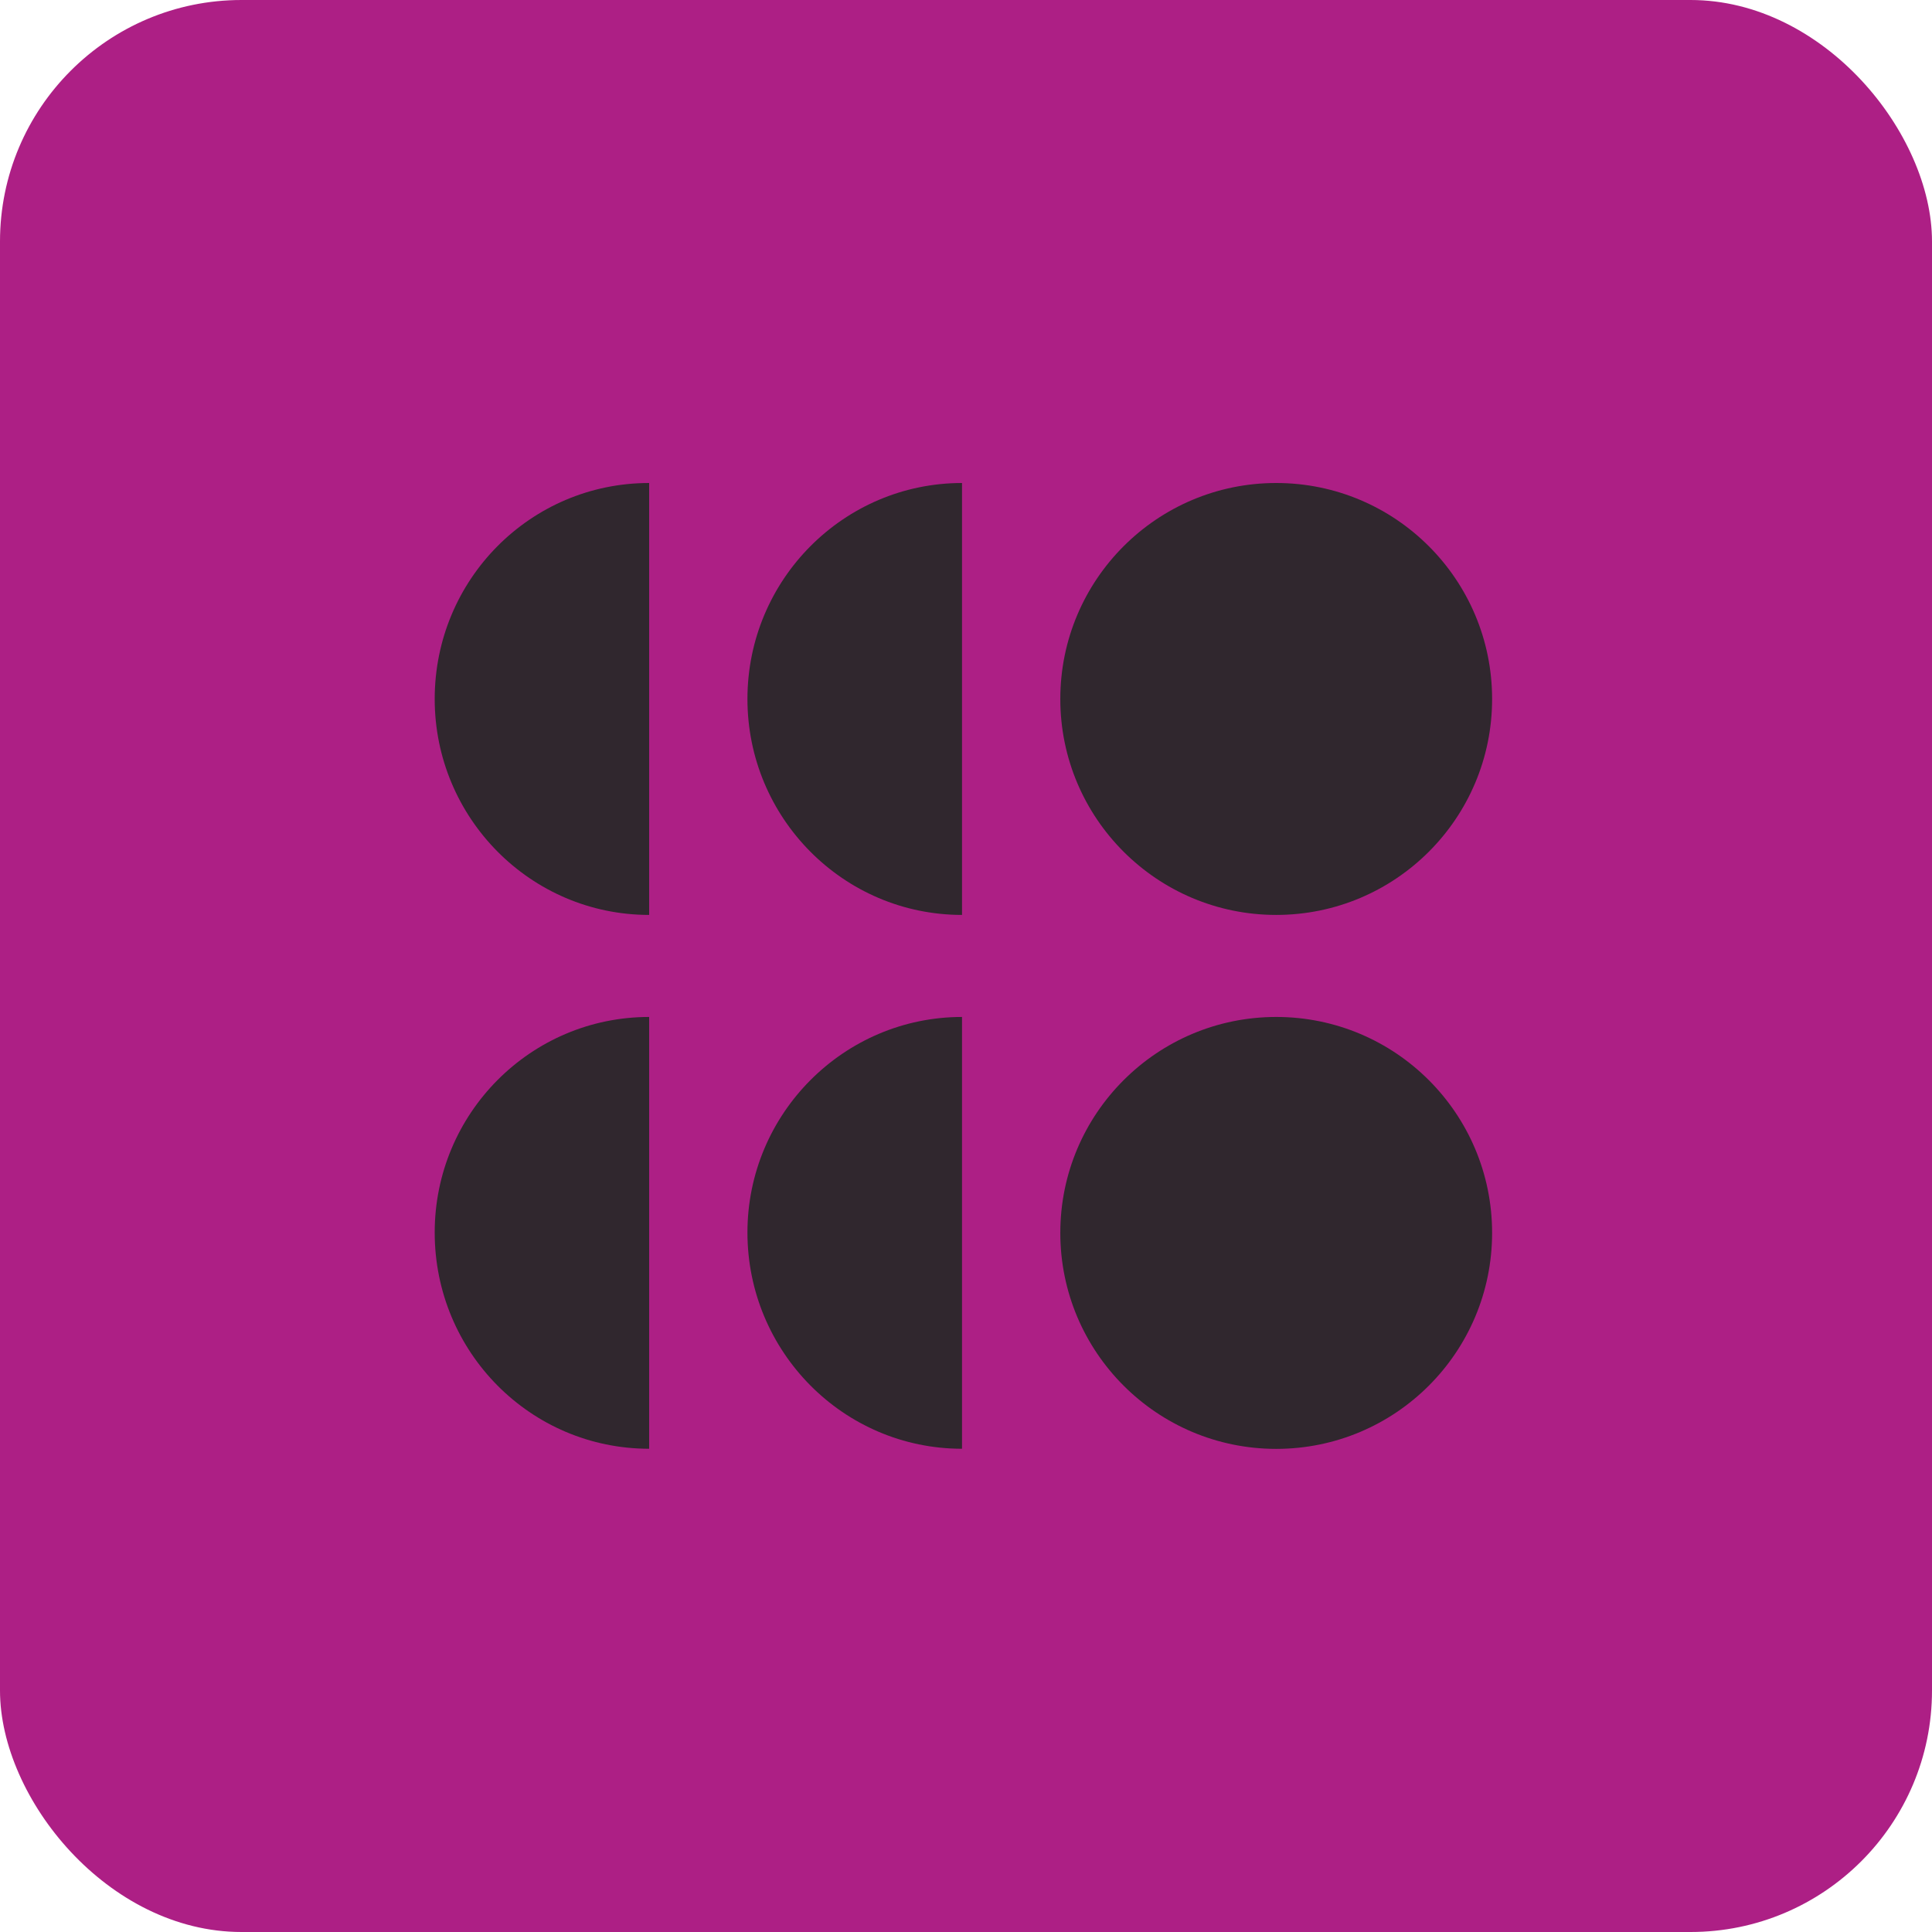 <svg viewBox="0 0 16 16" fill="none" xmlns="http://www.w3.org/2000/svg">
  <rect width="16" height="16" rx="2" fill="#ad1f85" />
  <g clip-path="url(#clip0_4477_12938)">
    <path
      d="M10.569 7.577C11.557 7.577 12.357 6.776 12.357 5.789C12.357 4.801 11.557 4 10.569 4C9.582 4 8.781 4.801 8.781 5.789C8.781 6.776 9.582 7.577 10.569 7.577Z"
      fill="#30272E" />
    <path
      d="M3.6 5.789C3.6 6.773 4.394 7.577 5.376 7.577V4C4.394 4 3.6 4.799 3.6 5.789Z"
      fill="#30272E" />
    <path
      d="M6.19 5.789C6.19 6.773 6.984 7.577 7.967 7.577V4C6.989 4 6.19 4.799 6.19 5.789Z"
      fill="#30272E" />
    <path
      d="M10.569 11.999C11.557 11.999 12.357 11.198 12.357 10.21C12.357 9.223 11.557 8.422 10.569 8.422C9.582 8.422 8.781 9.223 8.781 10.21C8.781 11.198 9.582 11.999 10.569 11.999Z"
      fill="#30272E" />
    <path
      d="M6.19 10.207C6.19 11.193 6.984 11.998 7.967 11.998V8.422C6.989 8.422 6.19 9.222 6.19 10.207Z"
      fill="#30272E" />
    <path
      d="M3.6 10.207C3.6 11.198 4.394 11.998 5.376 11.998V8.422C4.394 8.422 3.6 9.222 3.6 10.207Z"
      fill="#30272E" />
  </g>
  <defs>
    <clipPath id="clip0_4477_12938">
      <rect width="8.8" height="8" fill="white" transform="translate(3.6 4)" />
    </clipPath>
  </defs>
</svg>
